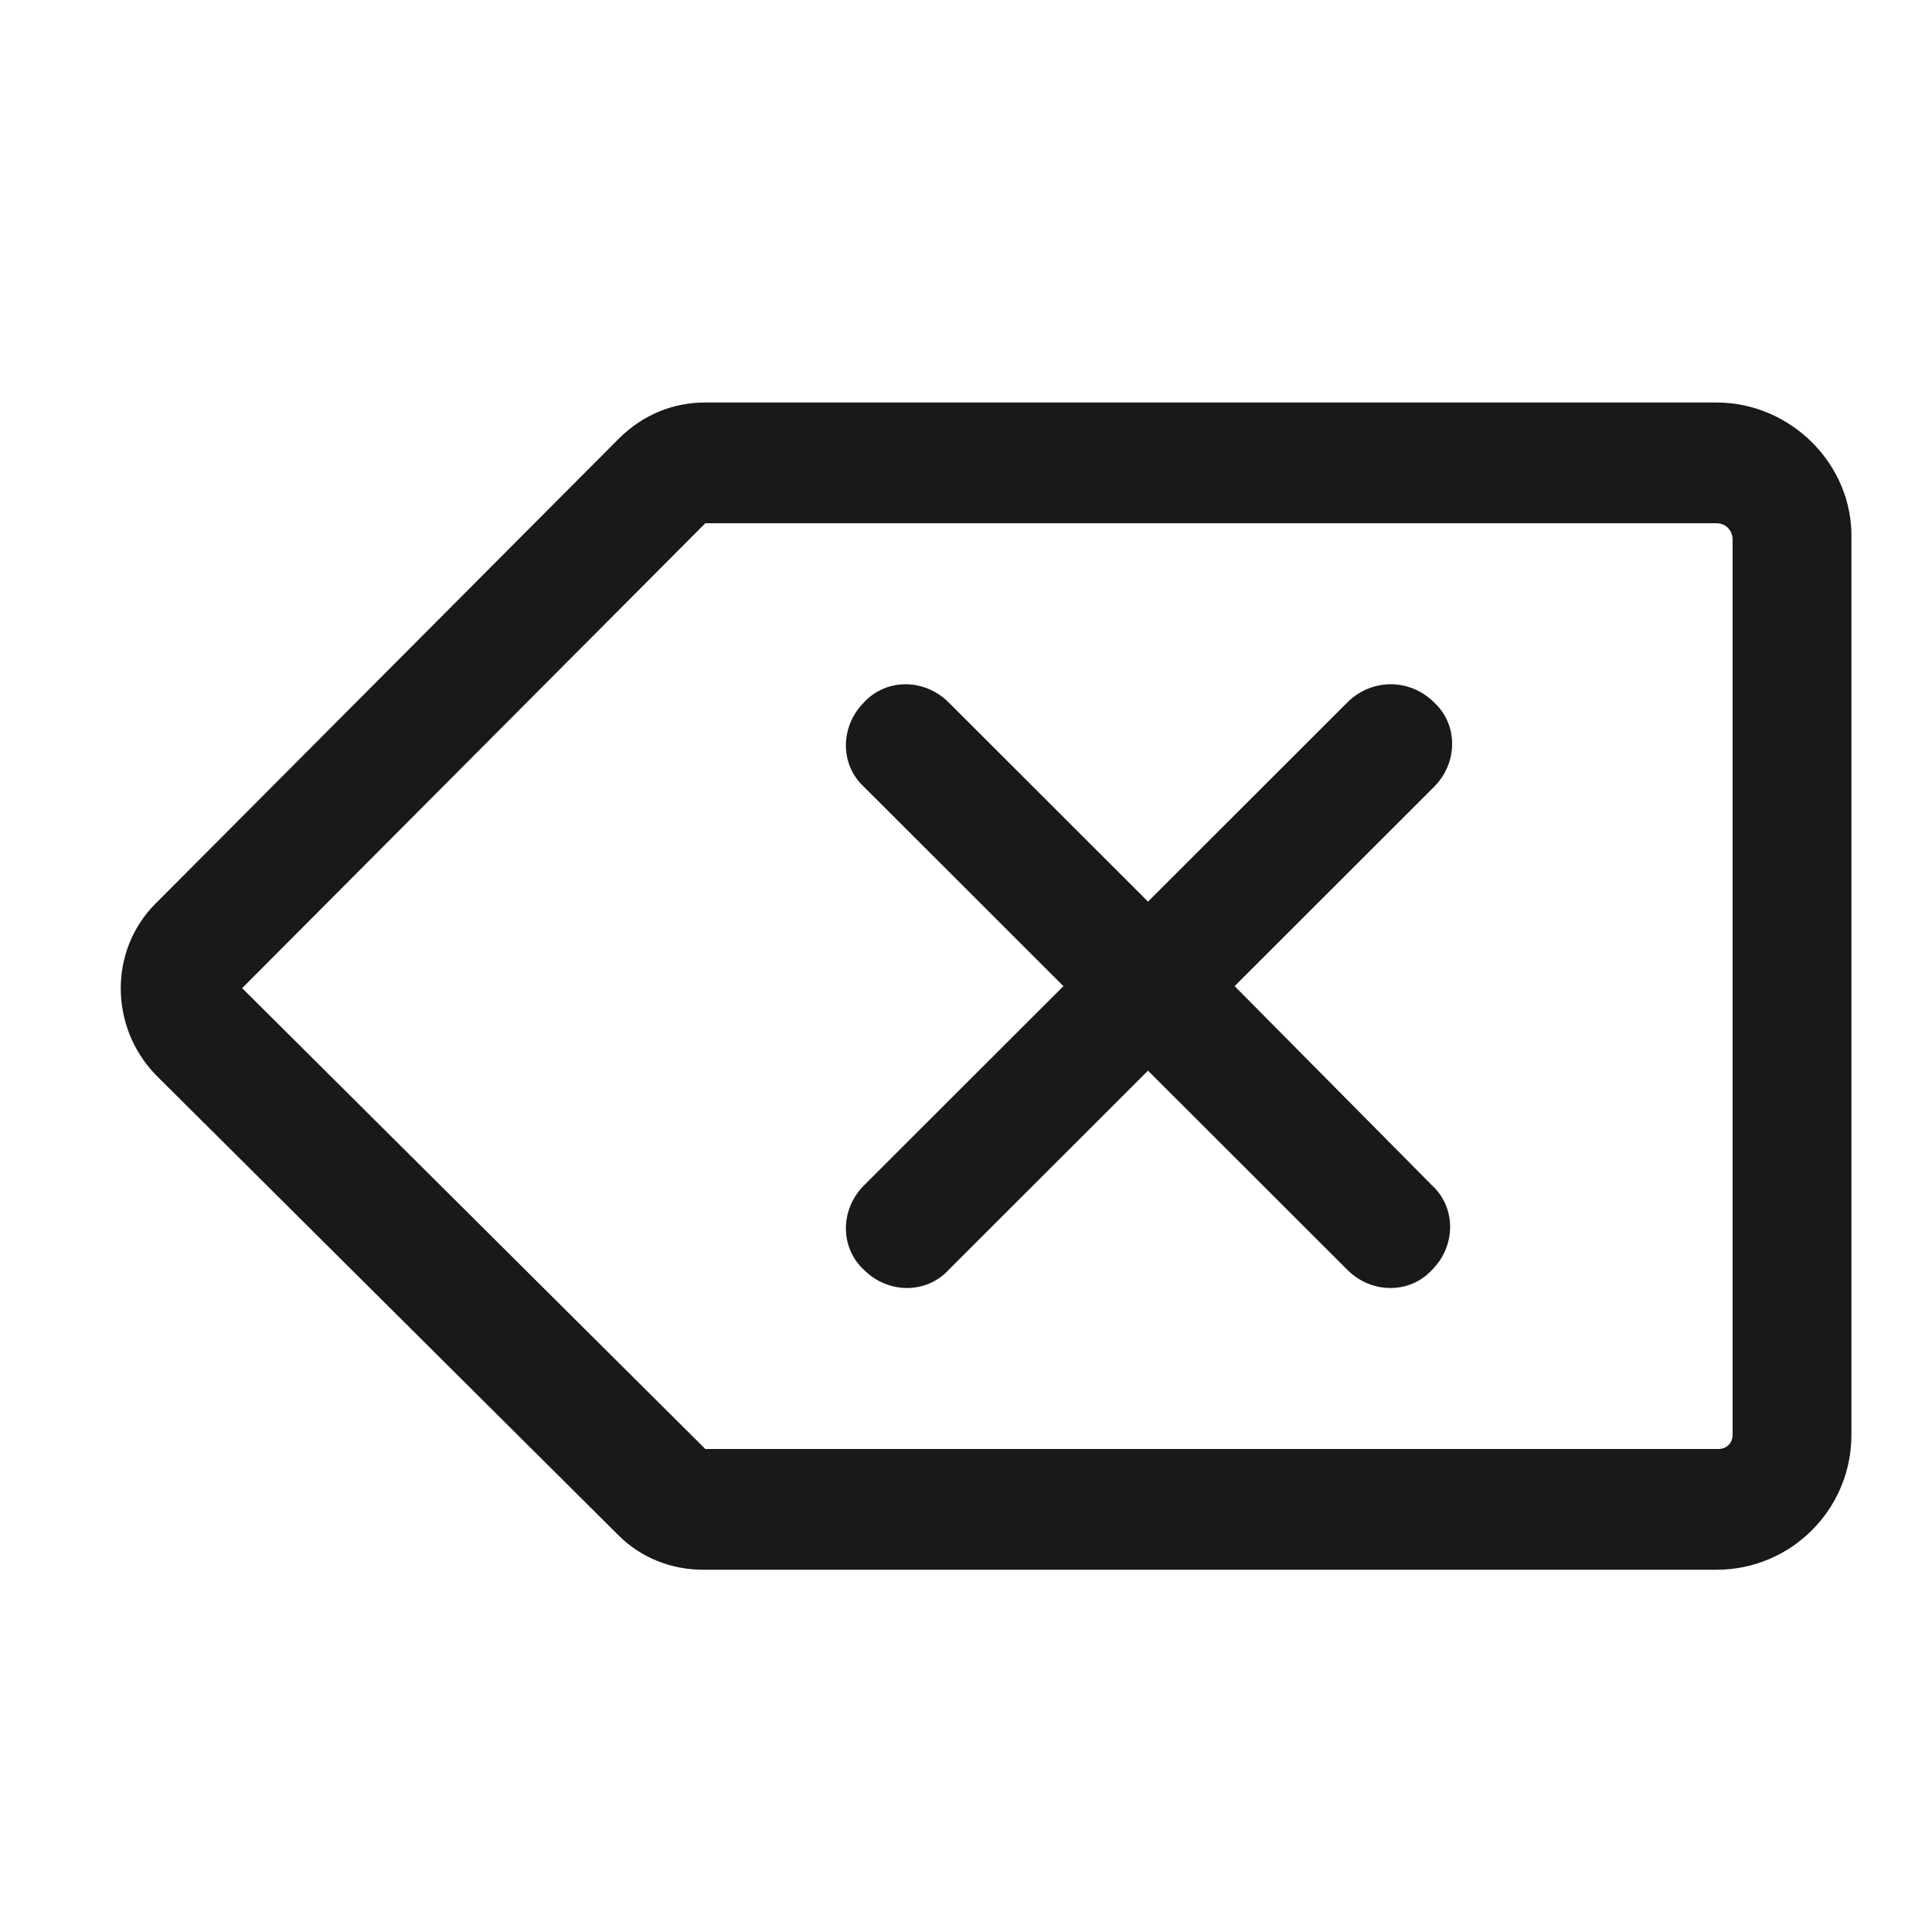 <?xml version="1.0" encoding="UTF-8"?>
<svg width="24px" height="24px" viewBox="0 0 24 24" version="1.1" xmlns="http://www.w3.org/2000/svg" xmlns:xlink="http://www.w3.org/1999/xlink">
    <title>ic_celiakeyboard_delete</title>
    <g id="编组" fill="#000000" fill-rule="evenodd" stroke="none" stroke-width="1" fill-opacity="0.9">
        <path d="M21.323,5 C22.249,5 23.024,5.775 22.999,6.7 L22.999,6.7 L22.999,17.825 C22.999,18.75 22.249,19.5 21.323,19.5 L21.323,19.5 L8.737,19.5 C8.337,19.5 7.962,19.35 7.686,19.075 L7.686,19.075 L1.932,13.35 C1.356,12.75 1.356,11.8 1.932,11.225 L1.932,11.225 L7.686,5.45 C7.987,5.15 8.362,5 8.762,5 L8.762,5 Z M21.323,6.5 L8.762,6.5 L3.008,12.275 L8.762,18 L21.348,18 C21.448,18 21.523,17.925 21.523,17.825 L21.523,17.825 L21.523,6.7 C21.523,6.6 21.448,6.5 21.323,6.5 L21.323,6.5 Z M10.733,8.725 C11.008,8.425 11.483,8.425 11.784,8.725 L11.784,8.725 L14.261,11.2 L16.738,8.725 C17.038,8.425 17.514,8.425 17.814,8.725 C18.114,9 18.114,9.475 17.814,9.775 L17.814,9.775 L15.337,12.25 L17.789,14.725 C18.089,15 18.089,15.475 17.789,15.775 C17.514,16.075 17.038,16.075 16.738,15.775 L16.738,15.775 L14.261,13.3 L11.784,15.775 C11.508,16.075 11.033,16.075 10.733,15.775 C10.433,15.5 10.433,15.025 10.733,14.725 L10.733,14.725 L13.21,12.25 L10.733,9.775 C10.433,9.5 10.433,9.025 10.733,8.725 Z" id="path-1"></path>
    </g>
</svg>